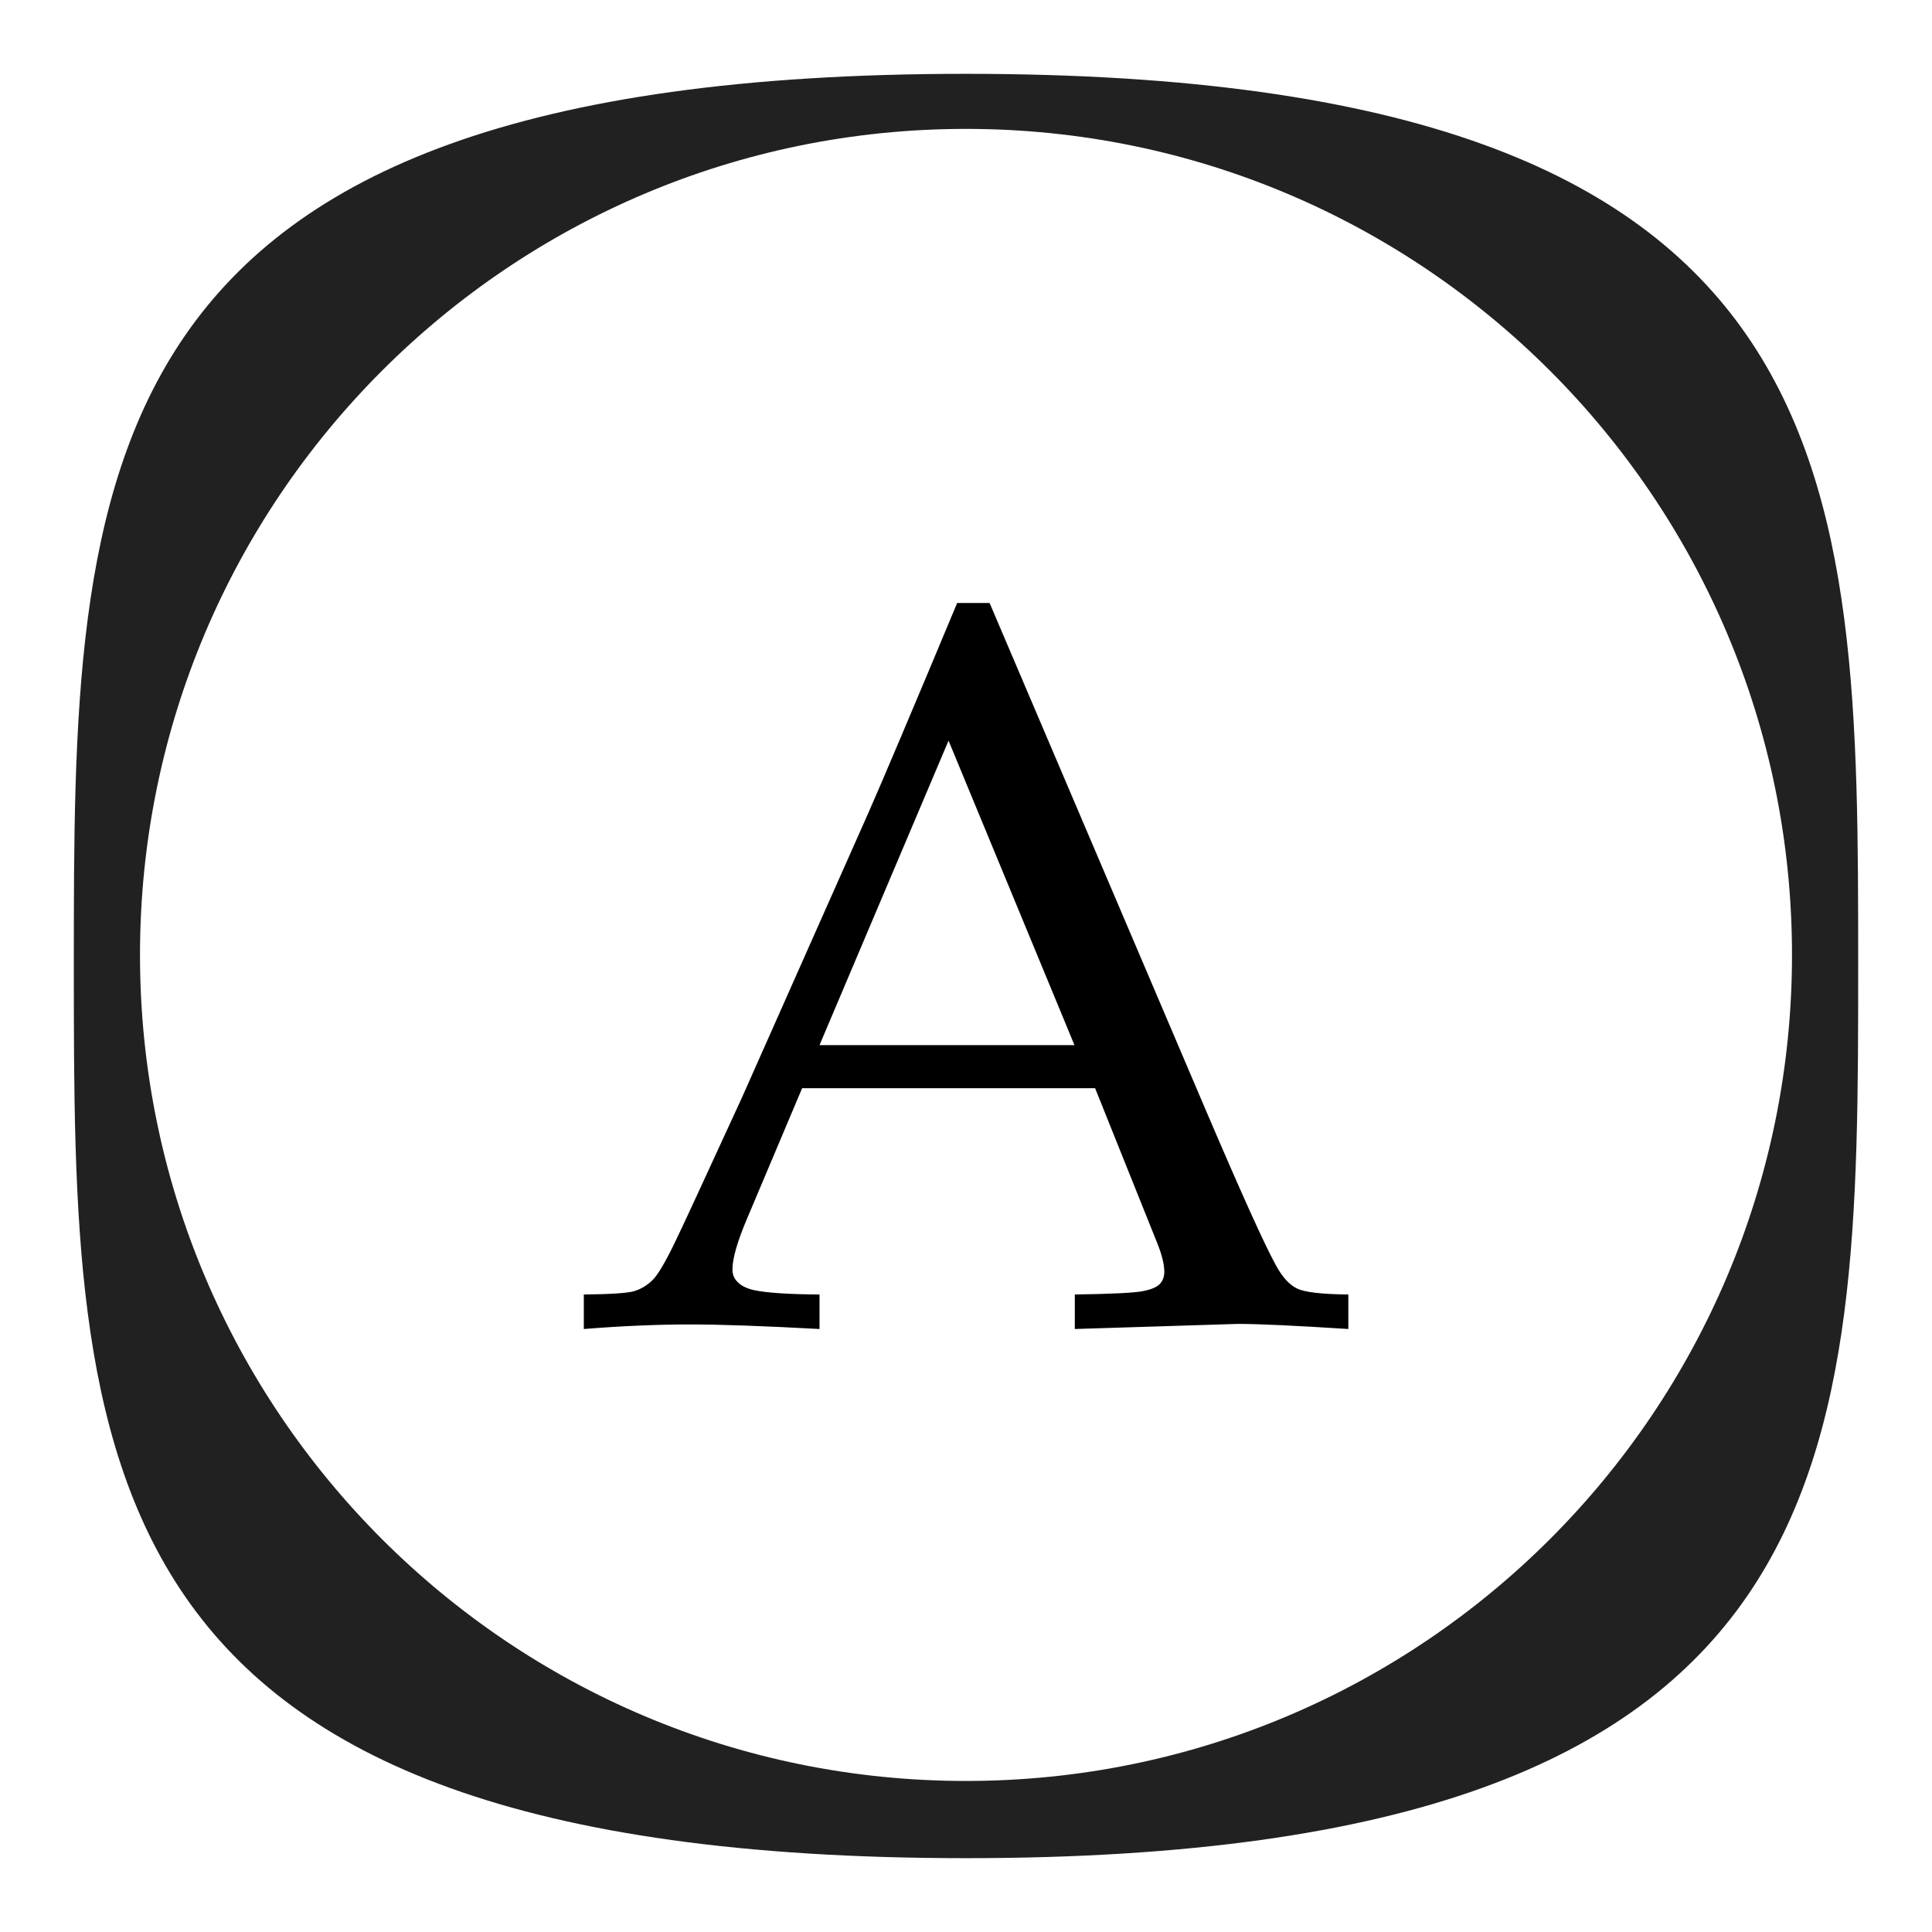 <?xml version="1.0" encoding="utf-8"?>
<!-- Generator: Adobe Illustrator 16.0.0, SVG Export Plug-In . SVG Version: 6.00 Build 0)  -->
<!DOCTYPE svg PUBLIC "-//W3C//DTD SVG 1.1//EN" "http://www.w3.org/Graphics/SVG/1.1/DTD/svg11.dtd">
<svg version="1.1" id="Layer_1" xmlns="http://www.w3.org/2000/svg" xmlns:xlink="http://www.w3.org/1999/xlink" x="0px" y="0px"
	 width="28px" height="28px" viewBox="0 0 28 28" enable-background="new 0 0 28 28" xml:space="preserve">
<g>
	<path fill="#212121" d="M13.999,1.07C1.07,1.07,1.07,6.858,1.07,13.997c0,7.144,0,12.933,12.929,12.933
		c12.931,0,12.931-5.789,12.931-12.933C26.93,6.858,26.93,1.07,13.999,1.07z M13.999,25.811c-6.61,0-11.97-5.357-11.97-11.971
		c0-6.613,5.359-11.972,11.97-11.972c6.612,0,11.972,5.358,11.972,11.972C25.971,20.452,20.611,25.811,13.999,25.811z"/>
</g>
<g>
	<path d="M8.461,19.261v-0.5c0.387-0.004,0.628-0.02,0.723-0.047c0.096-0.027,0.184-0.078,0.265-0.154
		c0.081-0.074,0.197-0.271,0.349-0.59c0.088-0.18,0.406-0.867,0.954-2.061l1.836-4.135c0.2-0.454,0.629-1.466,1.284-3.035h0.47
		l3.135,7.354c0.51,1.193,0.847,1.941,1.014,2.244c0.093,0.17,0.194,0.283,0.305,0.336c0.11,0.055,0.358,0.084,0.745,0.088v0.5
		c-0.764-0.049-1.298-0.074-1.601-0.074l-2.363,0.074v-0.5c0.548-0.008,0.88-0.025,0.997-0.051c0.117-0.023,0.197-0.059,0.238-0.105
		c0.042-0.047,0.062-0.104,0.062-0.172c0-0.107-0.034-0.248-0.103-0.418l-0.9-2.244h-4.246l-0.796,1.885
		c-0.143,0.336-0.214,0.584-0.214,0.74c0,0.068,0.02,0.125,0.06,0.168c0.054,0.064,0.137,0.107,0.249,0.133
		c0.181,0.039,0.499,0.061,0.953,0.064v0.5c-0.826-0.045-1.445-0.066-1.856-0.066C9.544,19.194,9.024,19.216,8.461,19.261z
		 M11.877,15.147h3.695l-1.825-4.413L11.877,15.147z"/>
</g>
</svg>
